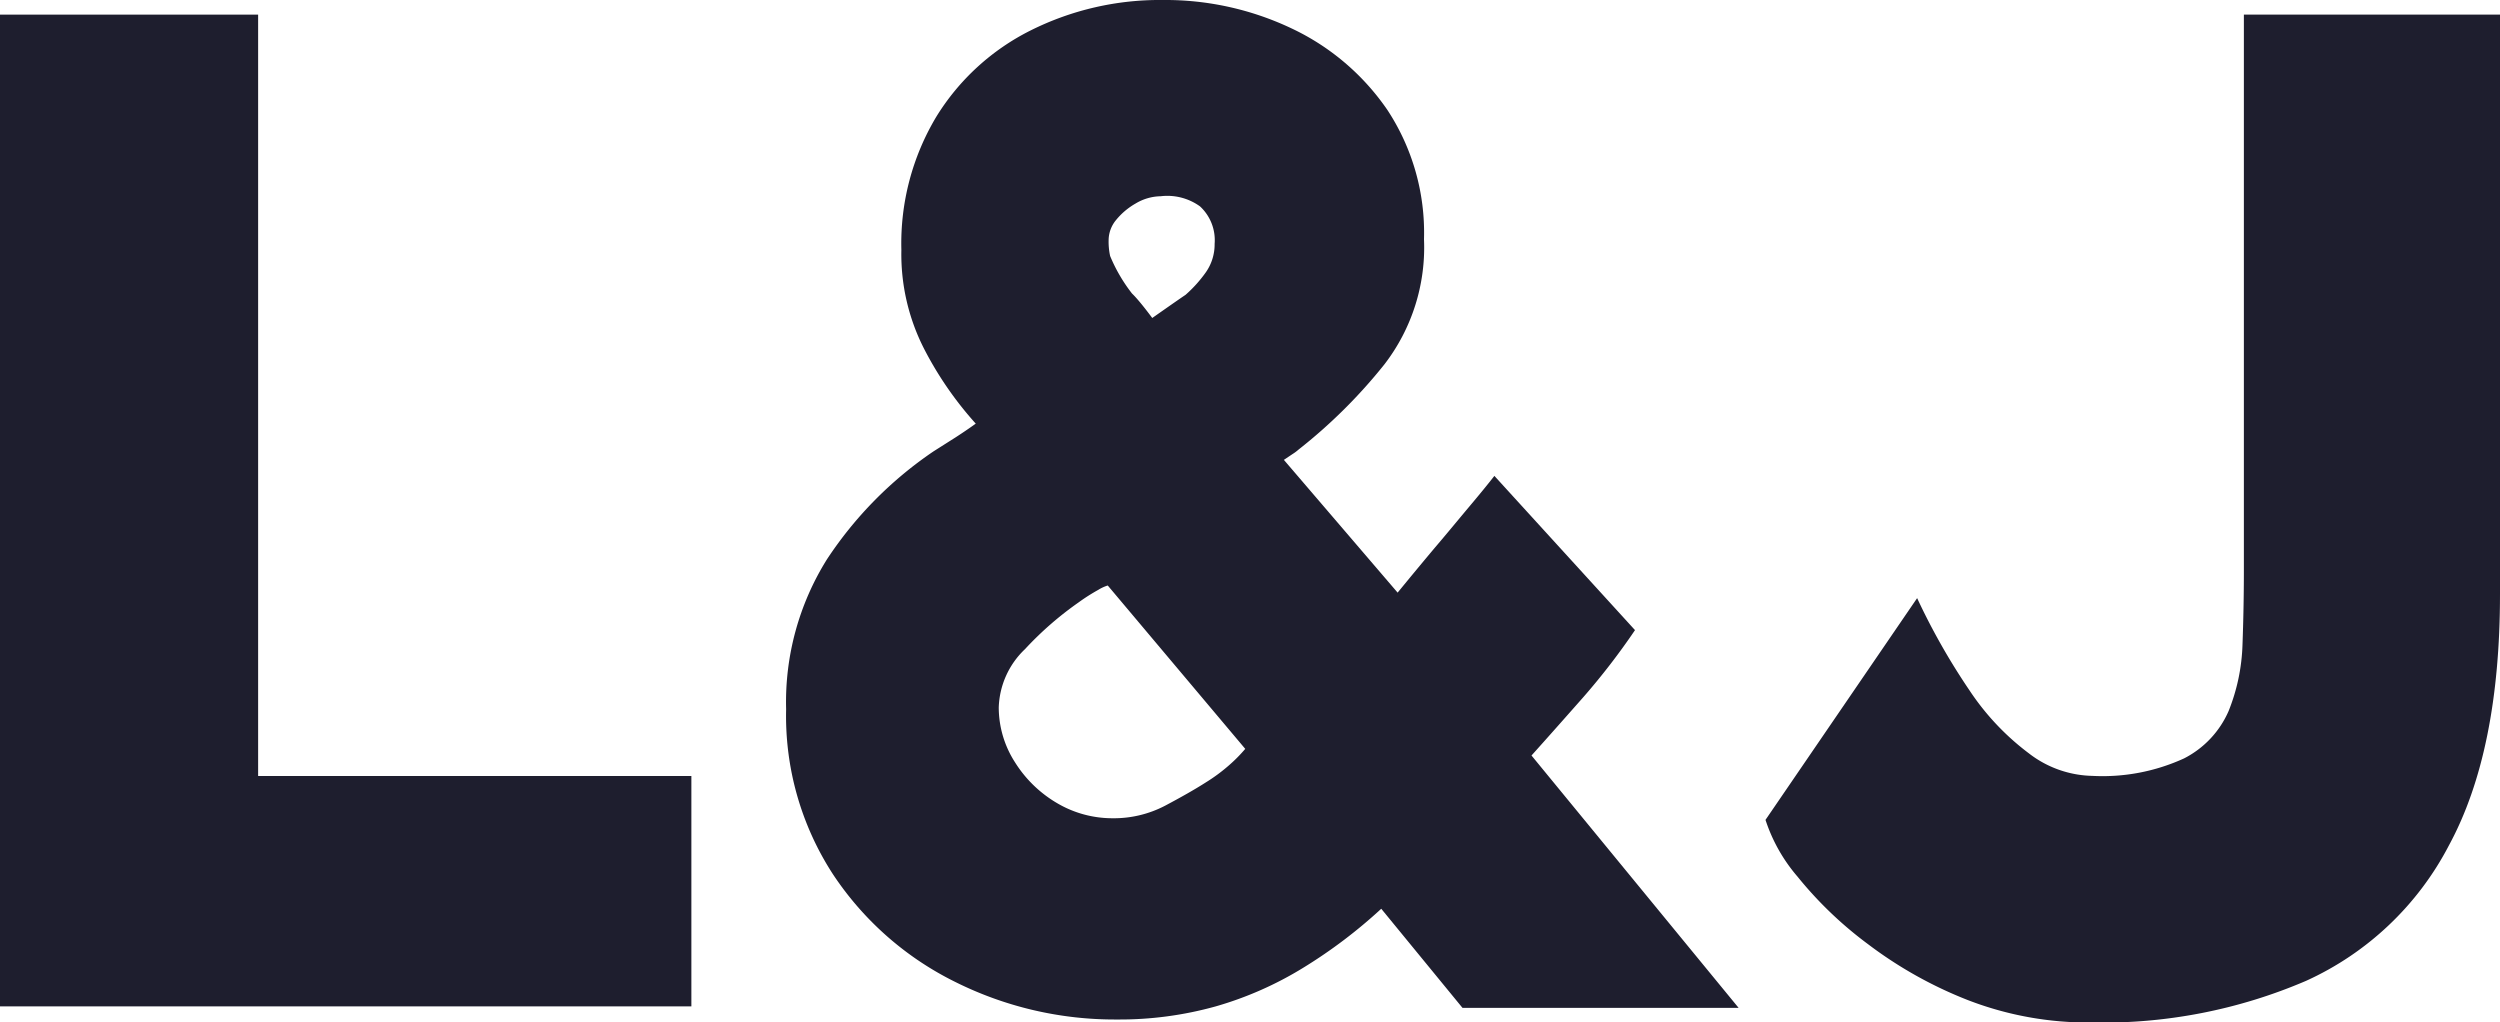 <svg xmlns="http://www.w3.org/2000/svg" viewBox="0 0 200 81.8"><defs><style>.cls-1{fill:#1e1e2e;}</style></defs><g id="Capa_2" data-name="Capa 2"><g id="objects"><path class="cls-1" d="M0,80.51V1.17H20.65V62.08H55.31V80.51Z"/><path class="cls-1" d="M89.38,81.56a28.57,28.57,0,0,1-12.95-3,25,25,0,0,1-9.8-8.63,23.23,23.23,0,0,1-3.74-13.19,21.53,21.53,0,0,1,3.27-12,31.07,31.07,0,0,1,8.52-8.63L76.43,35c.54-.35,1.09-.72,1.63-1.11a28.22,28.22,0,0,1-4.14-6A16.62,16.62,0,0,1,72.11,20a19.72,19.72,0,0,1,2.8-10.67,18.66,18.66,0,0,1,7.53-6.89A23.1,23.1,0,0,1,93,0a23.56,23.56,0,0,1,10.32,2.27A19.2,19.2,0,0,1,111,8.81a17.87,17.87,0,0,1,2.92,10.33,15.32,15.32,0,0,1-3.16,10,41.89,41.89,0,0,1-6.88,6.83,3.47,3.47,0,0,1-.47.35l-.7.47,9.1,10.62q1.53-1.87,3-3.62c1-1.17,1.89-2.26,2.74-3.27s1.52-1.83,2-2.45L130.8,50.41a55.12,55.12,0,0,1-4.14,5.37c-1.44,1.63-2.82,3.19-4.14,4.66l16.57,20.19H117L110.5,72.7a40,40,0,0,1-6.24,4.72,28.14,28.14,0,0,1-7,3.09A28.59,28.59,0,0,1,89.38,81.56ZM89,65.46a8.84,8.84,0,0,0,4.2-1c1.32-.7,2.41-1.32,3.27-1.87a13.77,13.77,0,0,0,1.75-1.28,12.32,12.32,0,0,0,1.4-1.4l-11-13.07a3.23,3.23,0,0,0-.76.35,15.22,15.22,0,0,0-1.57,1A26.74,26.74,0,0,0,82,51.93a6.72,6.72,0,0,0-2.1,4.66A8.12,8.12,0,0,0,81.21,61a9.83,9.83,0,0,0,3.39,3.27A8.7,8.7,0,0,0,89,65.46Zm3.15-40s2.22-1.56,2.69-1.87a10.35,10.35,0,0,0,1.63-1.81,3.89,3.89,0,0,0,.7-2.27,3.68,3.68,0,0,0-1.17-3,4.47,4.47,0,0,0-3.15-.81,4,4,0,0,0-2,.58,5.57,5.57,0,0,0-1.58,1.34,2.55,2.55,0,0,0-.58,1.58,5.38,5.38,0,0,0,.12,1.28,12.87,12.87,0,0,0,1.75,3C91.17,24.06,92.18,25.44,92.18,25.44Z"/><path class="cls-1" d="M167.33,81.8A26.72,26.72,0,0,1,157.41,80a33.36,33.36,0,0,1-8-4.49,30.83,30.83,0,0,1-5.6-5.37,13.26,13.26,0,0,1-2.57-4.55l12.13-17.74a53,53,0,0,0,4.21,7.41,20.3,20.3,0,0,0,4.72,5,8.58,8.58,0,0,0,5.08,1.81,15.65,15.65,0,0,0,7.35-1.4,7.71,7.71,0,0,0,3.56-3.79,15.5,15.5,0,0,0,1.11-5.31c.07-1.95.11-3.93.11-6V1.17H200V47.49q0,12.6-4.08,20.13a24.12,24.12,0,0,1-11.44,10.85A41.22,41.22,0,0,1,167.33,81.8Z"/></g></g></svg>